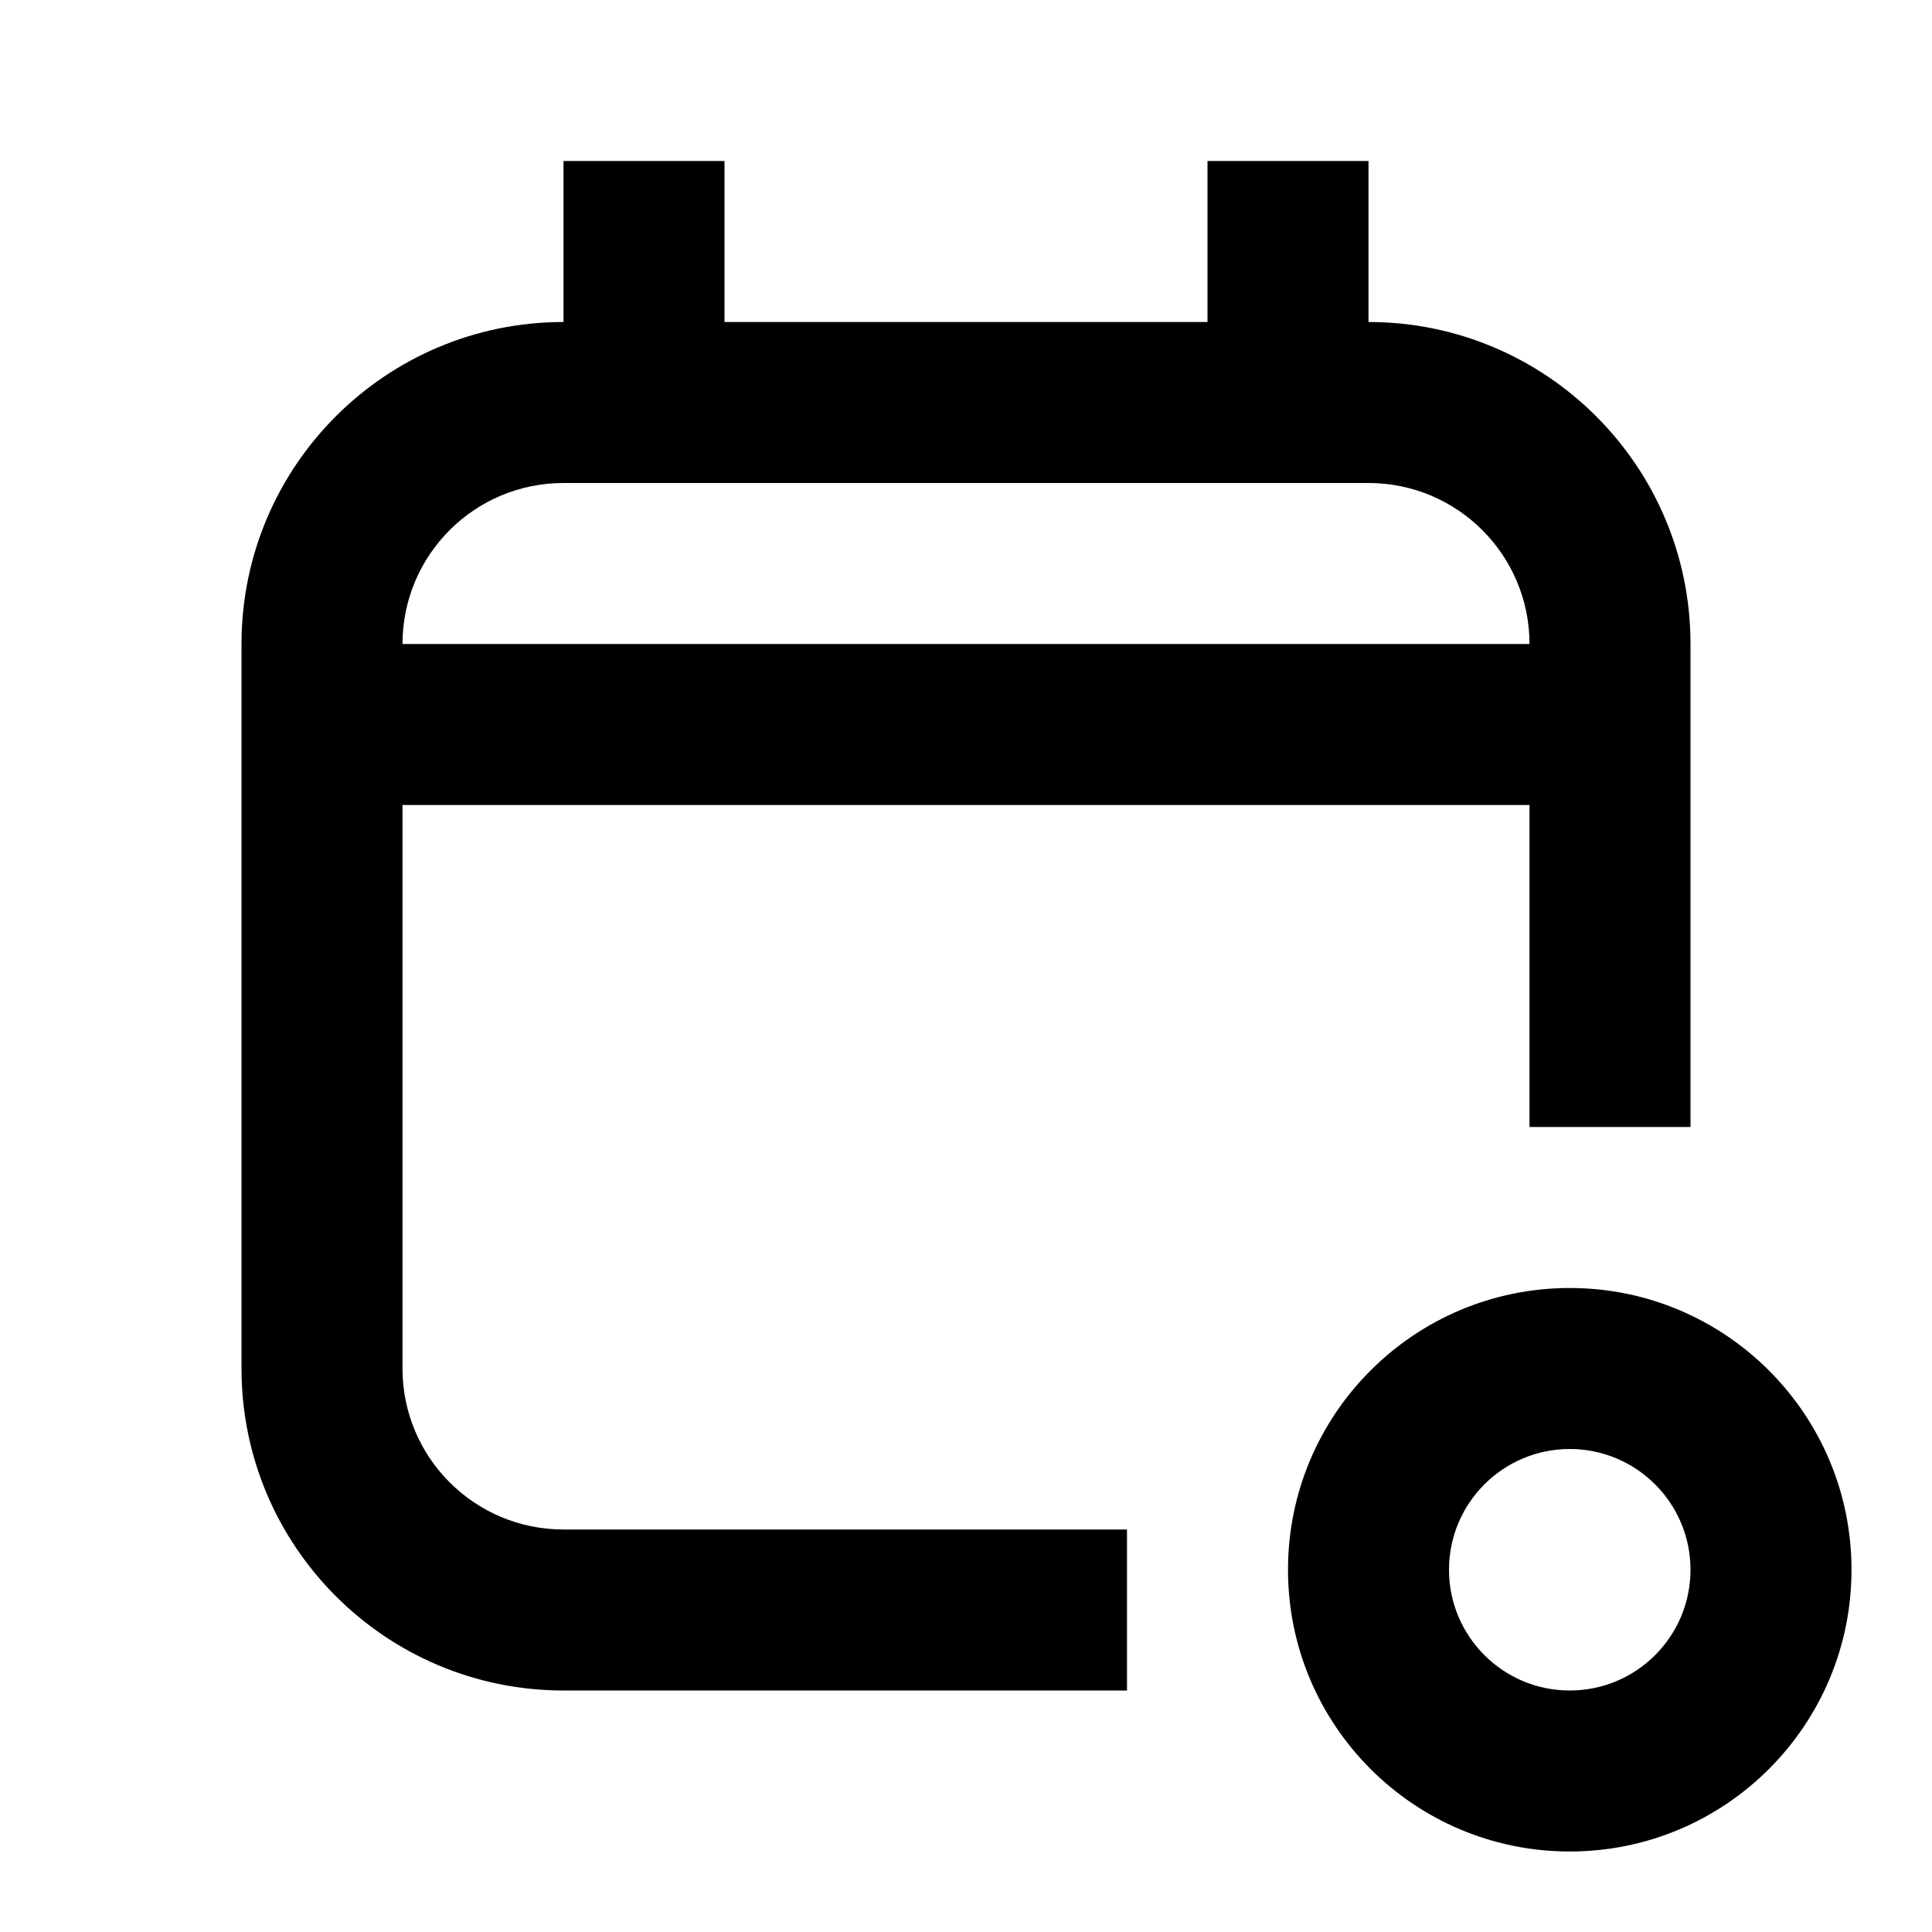 <svg xmlns="http://www.w3.org/2000/svg" width="24" height="24" viewBox="0 0 24 24" fill="none"><rect width="24" height="24" fill="none"/>
<path d="M19.5 16C21.433 16 23 17.567 23 19.5C23 21.433 21.433 23 19.5 23C17.567 23 16 21.433 16 19.5C16 17.567 17.567 16 19.5 16ZM19.5 18C18.672 18 18 18.672 18 19.5C18 20.328 18.672 21 19.5 21C20.328 21 21 20.328 21 19.5C21 18.672 20.328 18 19.5 18Z" fill="#000000"/>
<path d="M9 4H15V2H17V4C19.209 4 21 5.791 21 8V14H19V10H5V17C5 18.105 5.895 19 7 19H14V21H7C4.791 21 3 19.209 3 17V8C3 5.791 4.791 4 7 4V2H9V4ZM7 6C5.895 6 5 6.895 5 8H19C19 6.895 18.105 6 17 6H7Z" fill="#000000"/>
</svg>
